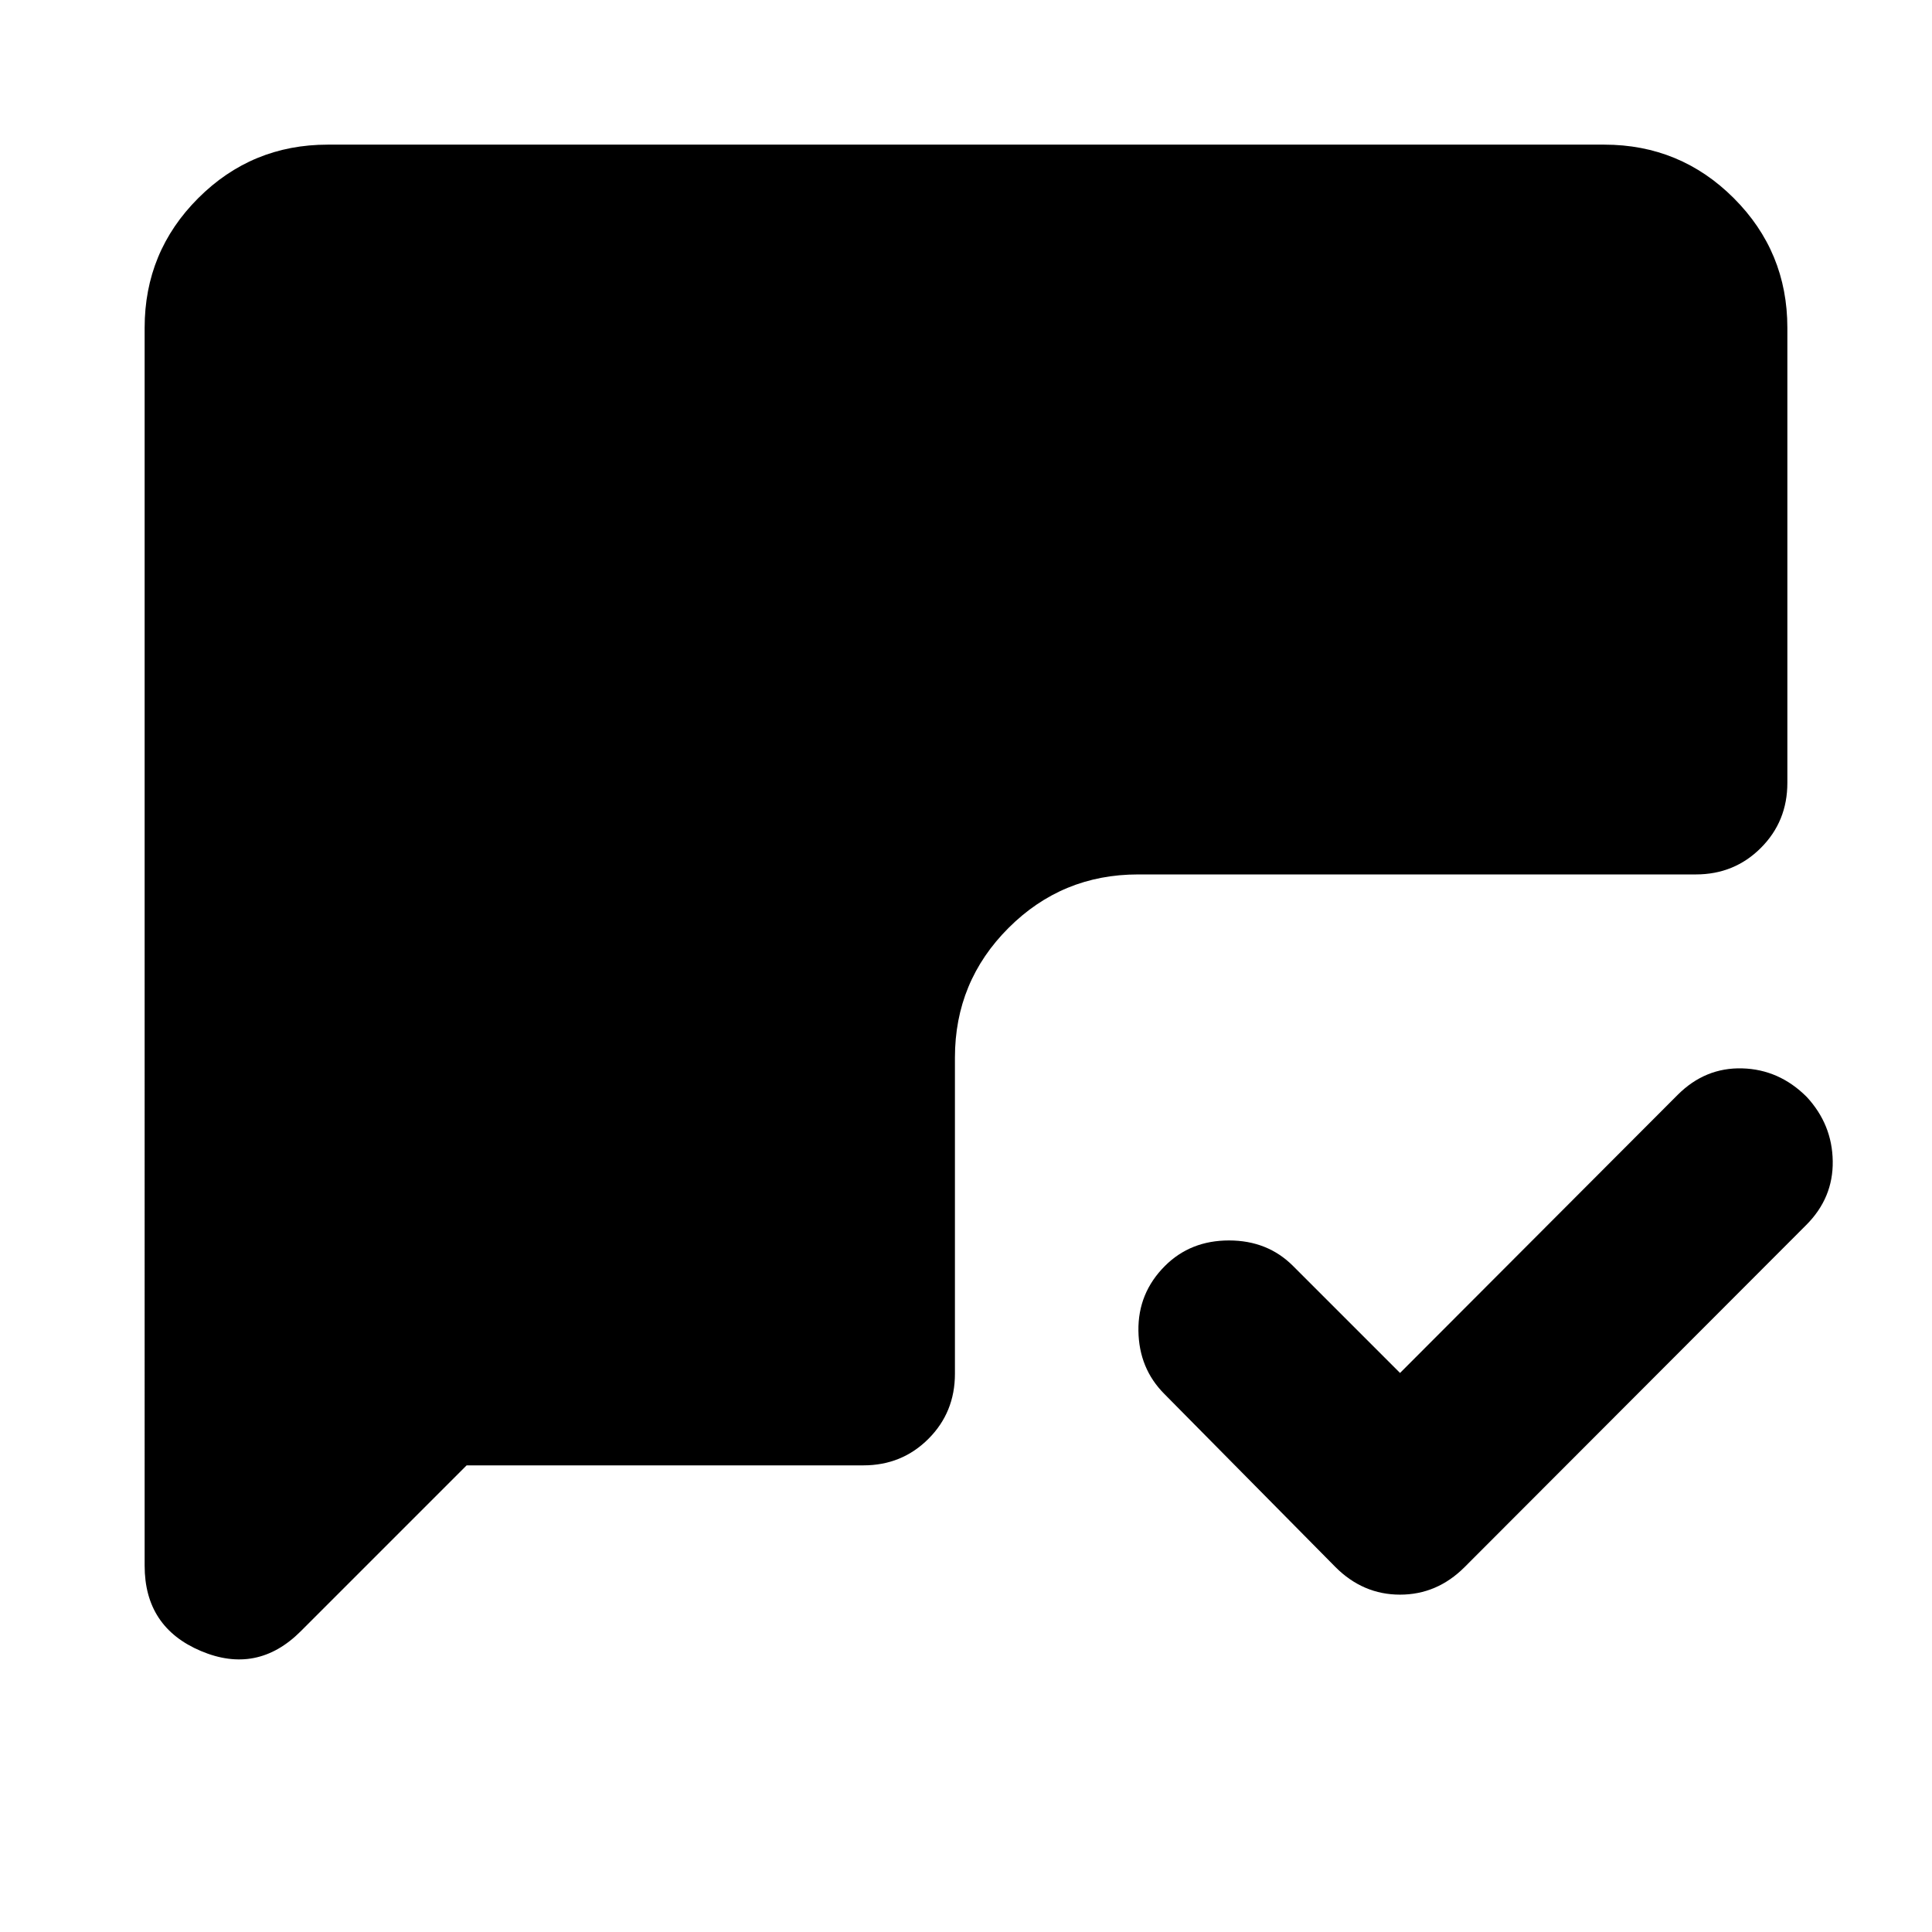 <svg aria-hidden="true" viewBox="0 -960 960 960" fill="currentColor">
  <path d="m695.674-277.783 137.935-138.174q13.674-13.673 32.065-13.173t32.065 14.173q12.674 13.674 12.935 31.946.261 18.272-13.174 31.707l-169.761 170q-13.674 13.674-32.065 13.674t-32.065-13.674l-85-86q-12.674-12.674-12.935-31.446-.261-18.772 13.174-32.207 12.674-12.673 31.826-12.673t31.826 12.673l53.174 53.174Zm-463.805 45.914-82.434 82.434q-21.631 21.631-49.598 9.815-27.968-11.815-27.968-42.402V-797.13q0-37.783 26.61-64.392 26.608-26.609 64.391-26.609h634.26q37.783 0 64.392 26.609 26.609 26.609 26.609 64.392V-571q0 19.152-13.174 32.326T842.63-525.5H565.5q-37.783 0-64.391 26.609Q474.5-472.283 474.5-434.5v157.13q0 19.153-13.174 32.327T429-231.869H231.869Z"/>
</svg>
